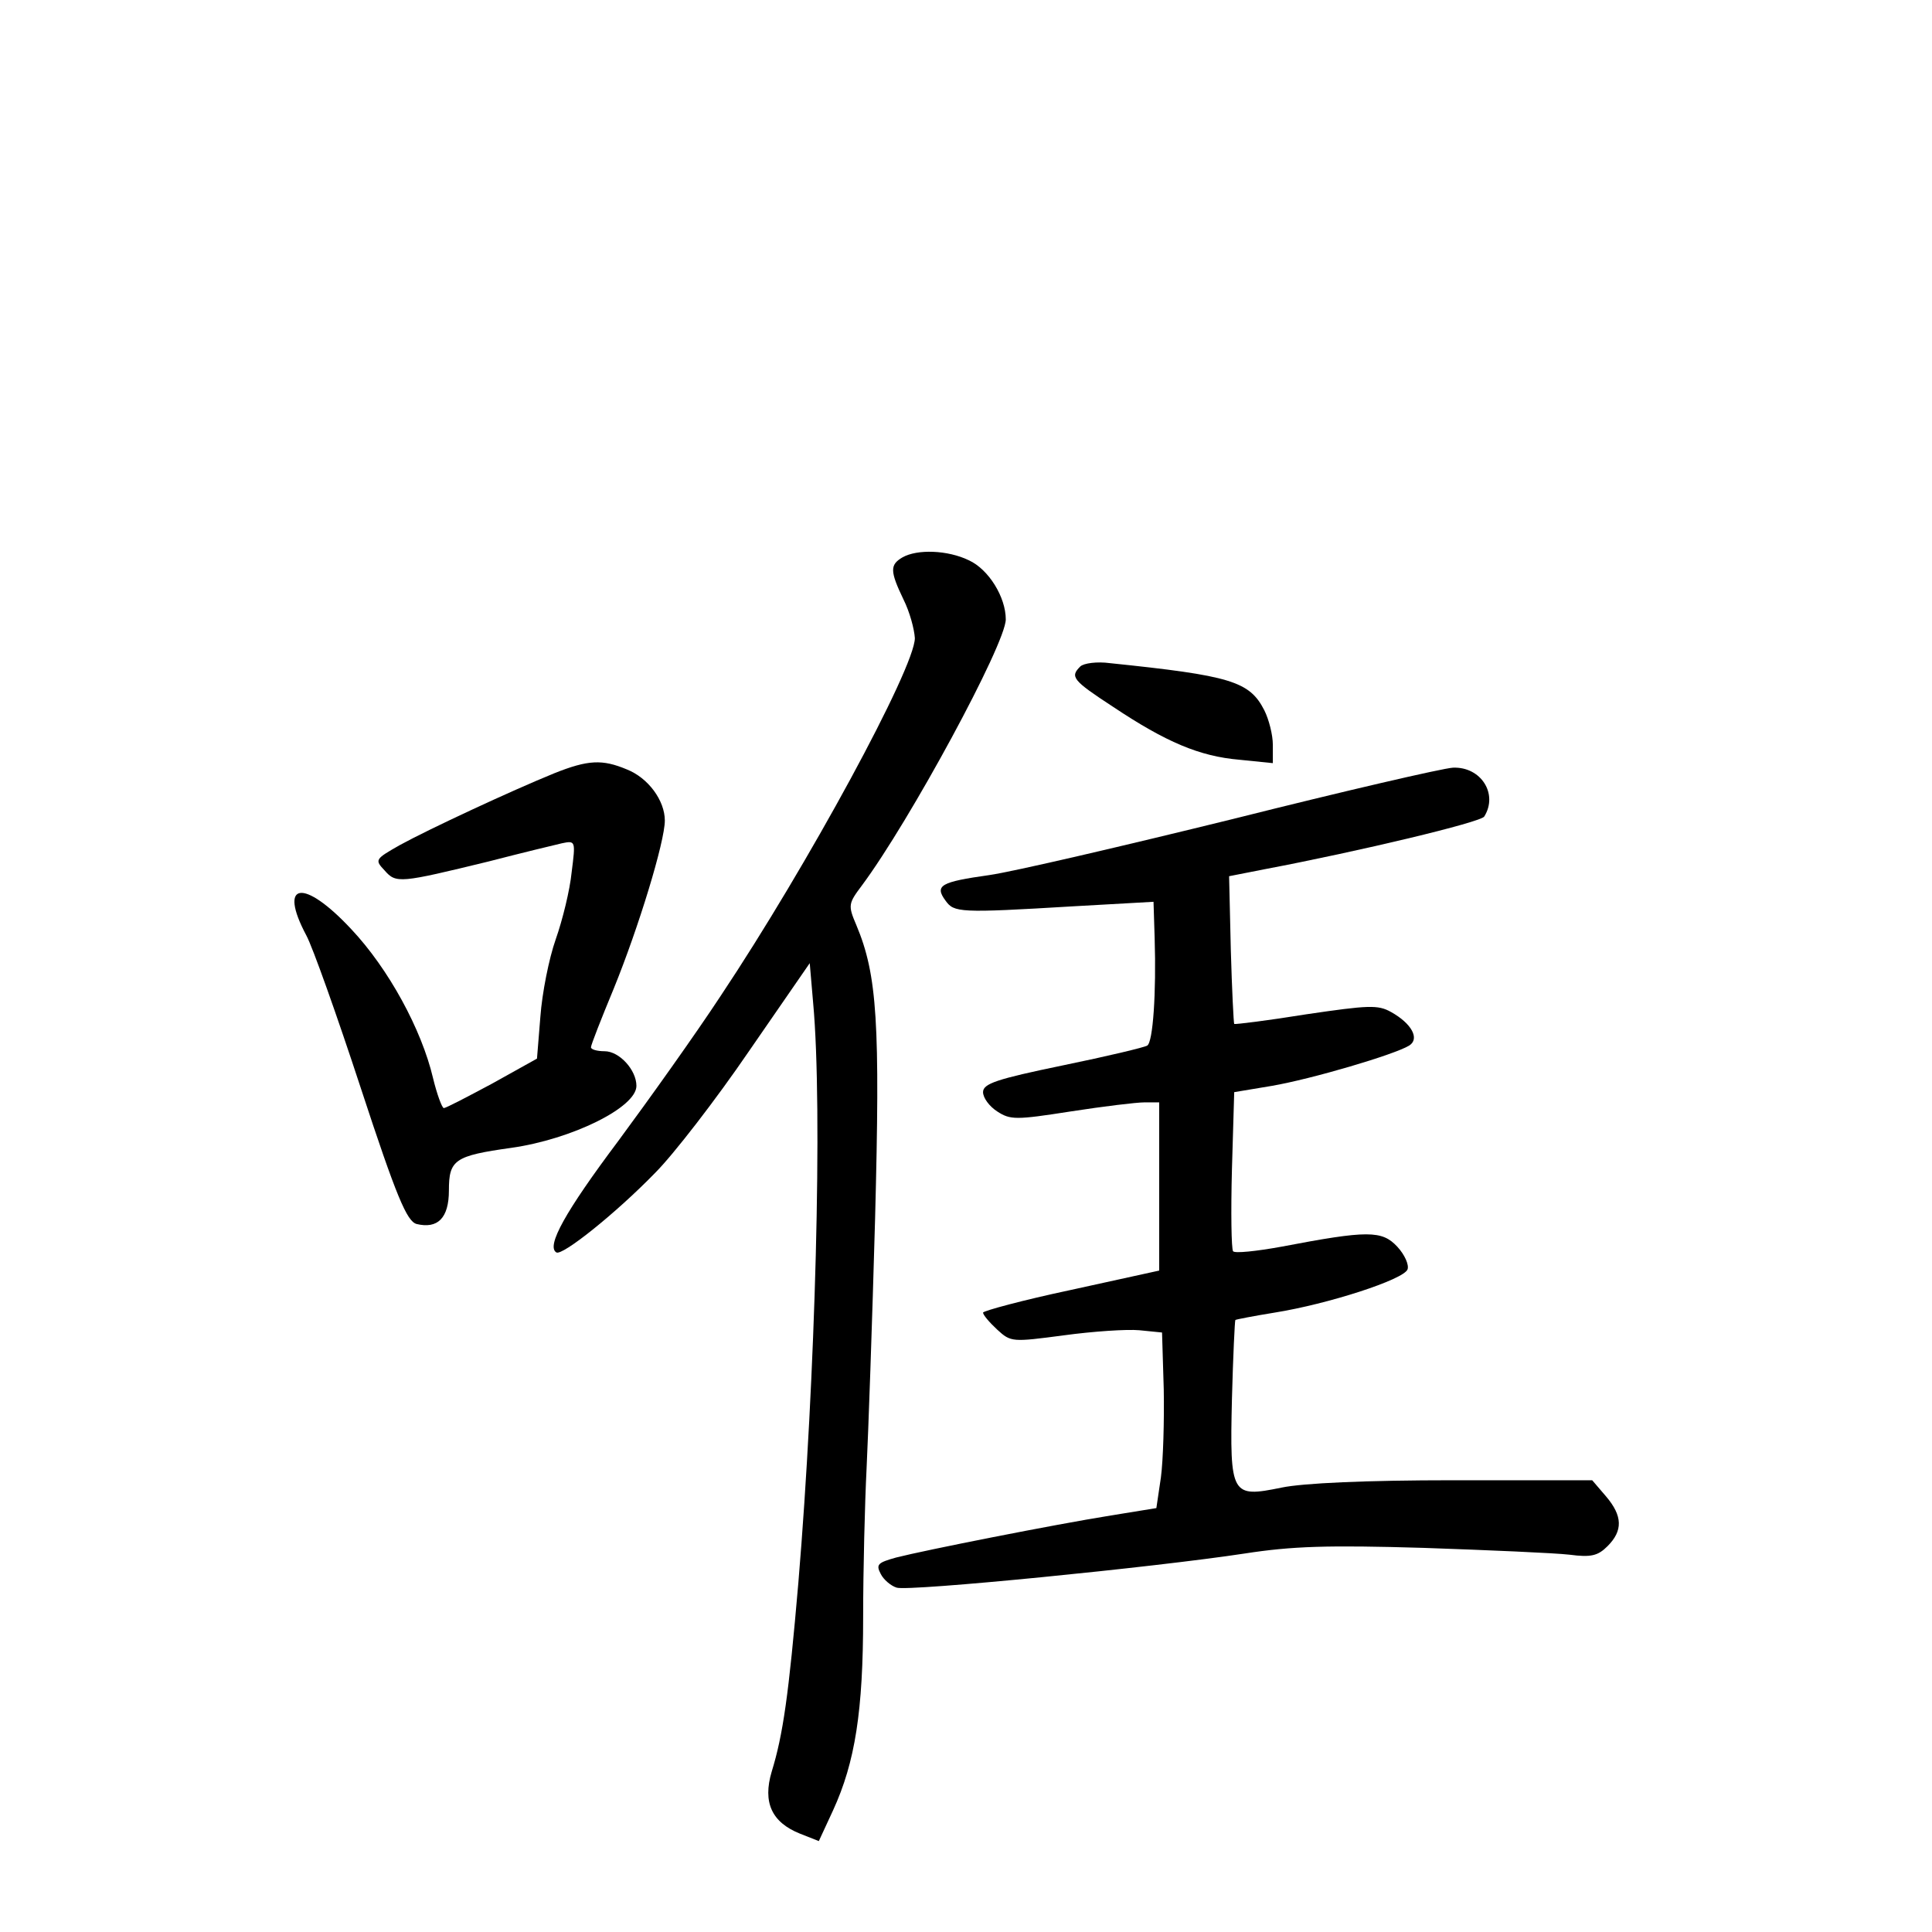 <?xml version="1.0" standalone="no"?>
<!DOCTYPE svg PUBLIC "-//W3C//DTD SVG 20010904//EN"
 "http://www.w3.org/TR/2001/REC-SVG-20010904/DTD/svg10.dtd">
<svg version="1.0" xmlns="http://www.w3.org/2000/svg"
 width="340pt" height="340pt" viewBox="0 0 340 340"
 preserveAspectRatio="xMidYMid meet">
<g transform="translate(0,340) scale(0.1,-0.1)"
fill="#000000" stroke="none">
<path d="M1588 2419 c-22 -13 -22 -24 2 -74 11 -22 19 -52 20 -68 0 -52 -188
-399 -342 -630 -44 -67 -126 -182 -180 -255 -93 -124 -127 -185 -109 -196 10
-7 105 69 174 140 32 32 107 129 165 214 l107 155 6 -70 c17 -184 4 -662 -26
-1020 -17 -198 -27 -268 -47 -333 -16 -54 0 -89 50 -109 l33 -13 25 54 c39 85
53 175 53 341 0 83 3 200 6 260 3 61 10 259 15 440 9 344 4 429 -33 517 -15
35 -14 38 10 70 84 113 253 425 253 468 0 39 -30 88 -65 104 -37 18 -91 20
-117 5z"/>
<path d="M1901 2227 c-18 -18 -14 -24 58 -71 93 -62 152 -87 222 -93 l59 -6 0
32 c0 18 -7 45 -15 61 -26 51 -59 61 -272 83 -22 3 -46 0 -52 -6z"/>
<path d="M975 2039 c-76 -31 -220 -98 -271 -126 -44 -25 -45 -26 -27 -45 20
-23 27 -22 183 16 58 15 116 29 129 32 24 5 24 4 17 -51 -3 -31 -16 -84 -28
-118 -12 -34 -24 -95 -27 -136 l-6 -74 -79 -44 c-43 -23 -81 -43 -85 -43 -3 0
-12 24 -19 53 -20 85 -78 192 -144 262 -84 90 -129 83 -79 -11 11 -20 54 -141
96 -269 63 -192 81 -234 98 -239 37 -9 57 10 57 59 0 54 10 61 110 75 106 15
220 71 220 109 0 28 -30 61 -56 61 -13 0 -24 3 -24 7 0 4 18 50 40 103 44 108
90 259 90 296 0 35 -29 75 -67 90 -43 18 -68 17 -128 -7z"/>
<path d="M2171 1959 c-195 -48 -388 -93 -430 -99 -85 -12 -97 -18 -77 -45 15
-21 24 -22 224 -10 l142 8 2 -64 c3 -97 -3 -183 -13 -189 -4 -3 -71 -19 -149
-35 -116 -24 -140 -32 -140 -47 0 -10 11 -25 25 -34 23 -15 33 -15 129 0 58 9
116 16 130 16 l26 0 0 -148 0 -148 -155 -34 c-85 -18 -155 -37 -155 -40 0 -4
11 -17 25 -30 24 -22 26 -22 117 -10 51 7 111 11 133 9 l40 -4 3 -100 c1 -55
-1 -125 -5 -155 l-8 -54 -80 -13 c-100 -16 -327 -61 -378 -74 -32 -9 -36 -12
-27 -29 5 -10 18 -21 28 -24 21 -7 455 36 612 60 84 13 146 15 315 10 116 -4
231 -9 257 -12 38 -5 50 -2 67 15 27 27 27 53 -3 88 l-24 28 -244 0 c-154 0
-265 -5 -303 -13 -88 -18 -91 -14 -87 156 2 75 5 138 6 139 1 1 32 7 69 13 94
15 227 58 234 76 3 8 -5 26 -18 40 -27 29 -52 29 -204 0 -44 -8 -82 -12 -85
-8 -3 4 -4 68 -2 144 l4 136 66 11 c70 12 216 55 242 71 19 12 4 39 -32 59
-23 13 -40 12 -149 -4 -68 -11 -125 -18 -127 -17 -1 1 -4 60 -6 131 l-3 129
61 12 c169 32 382 83 388 93 25 40 -6 88 -55 86 -18 -1 -191 -41 -386 -90z"/>
</g>
</svg>
